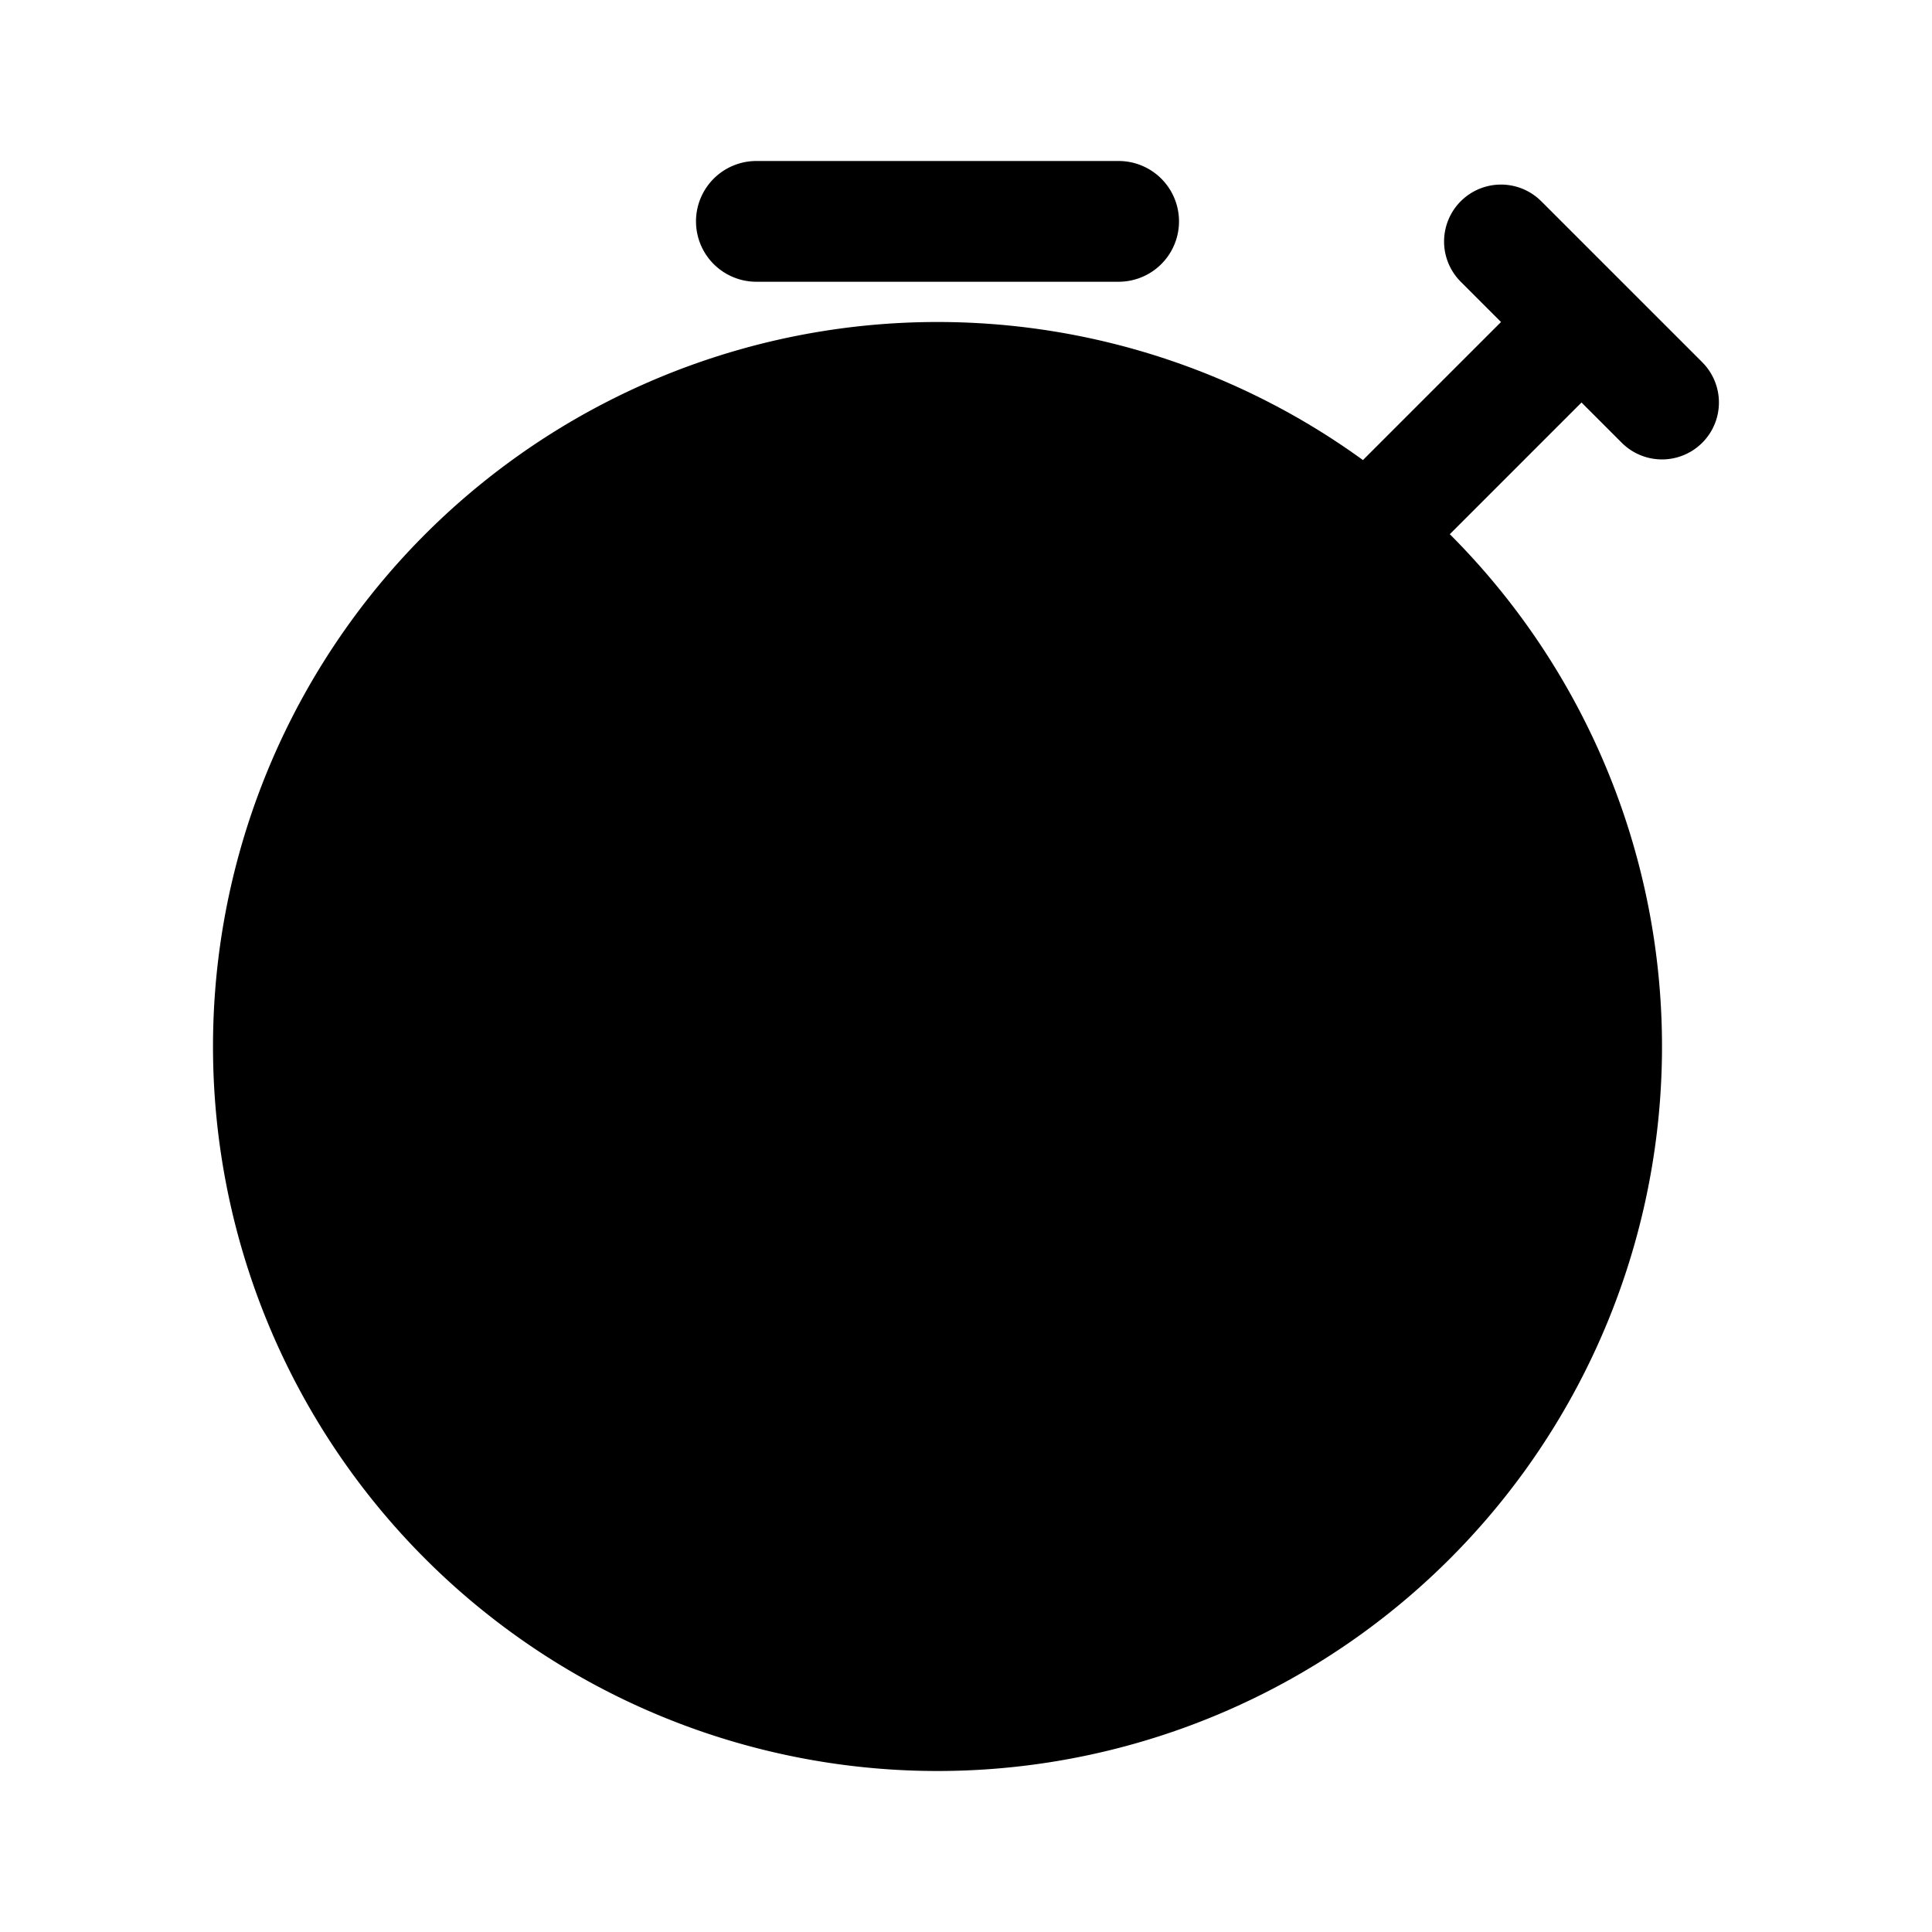 <svg xmlns="http://www.w3.org/2000/svg" viewBox="0 0 24 24" fill="currentColor" aria-hidden="true" data-slot="icon">
  <path d="M20.646 13a9 9 0 1 1-18 0 9 9 0 0 1 18 0Z"/>
  <path d="M9.396 2a.75.75 0 0 0 0 1.5h4.5a.75.75 0 0 0 0-1.5h-4.5Z"/>
  <path d="M12.646 11.5h-3.25a.75.75 0 0 1 0-1.5h4.219a1.032 1.032 0 0 1 .68 1.808L10.645 15h3.25a.75.75 0 0 1 0 1.5H9.678a1.032 1.032 0 0 1-.68-1.808l3.649-3.192Z"/>
  <path d="m18.646 4-2 2 1 1 2-2 .5.5a.707.707 0 0 0 1-1l-2-2a.707.707 0 0 0-1 1l.5.5Z"/>
</svg>
